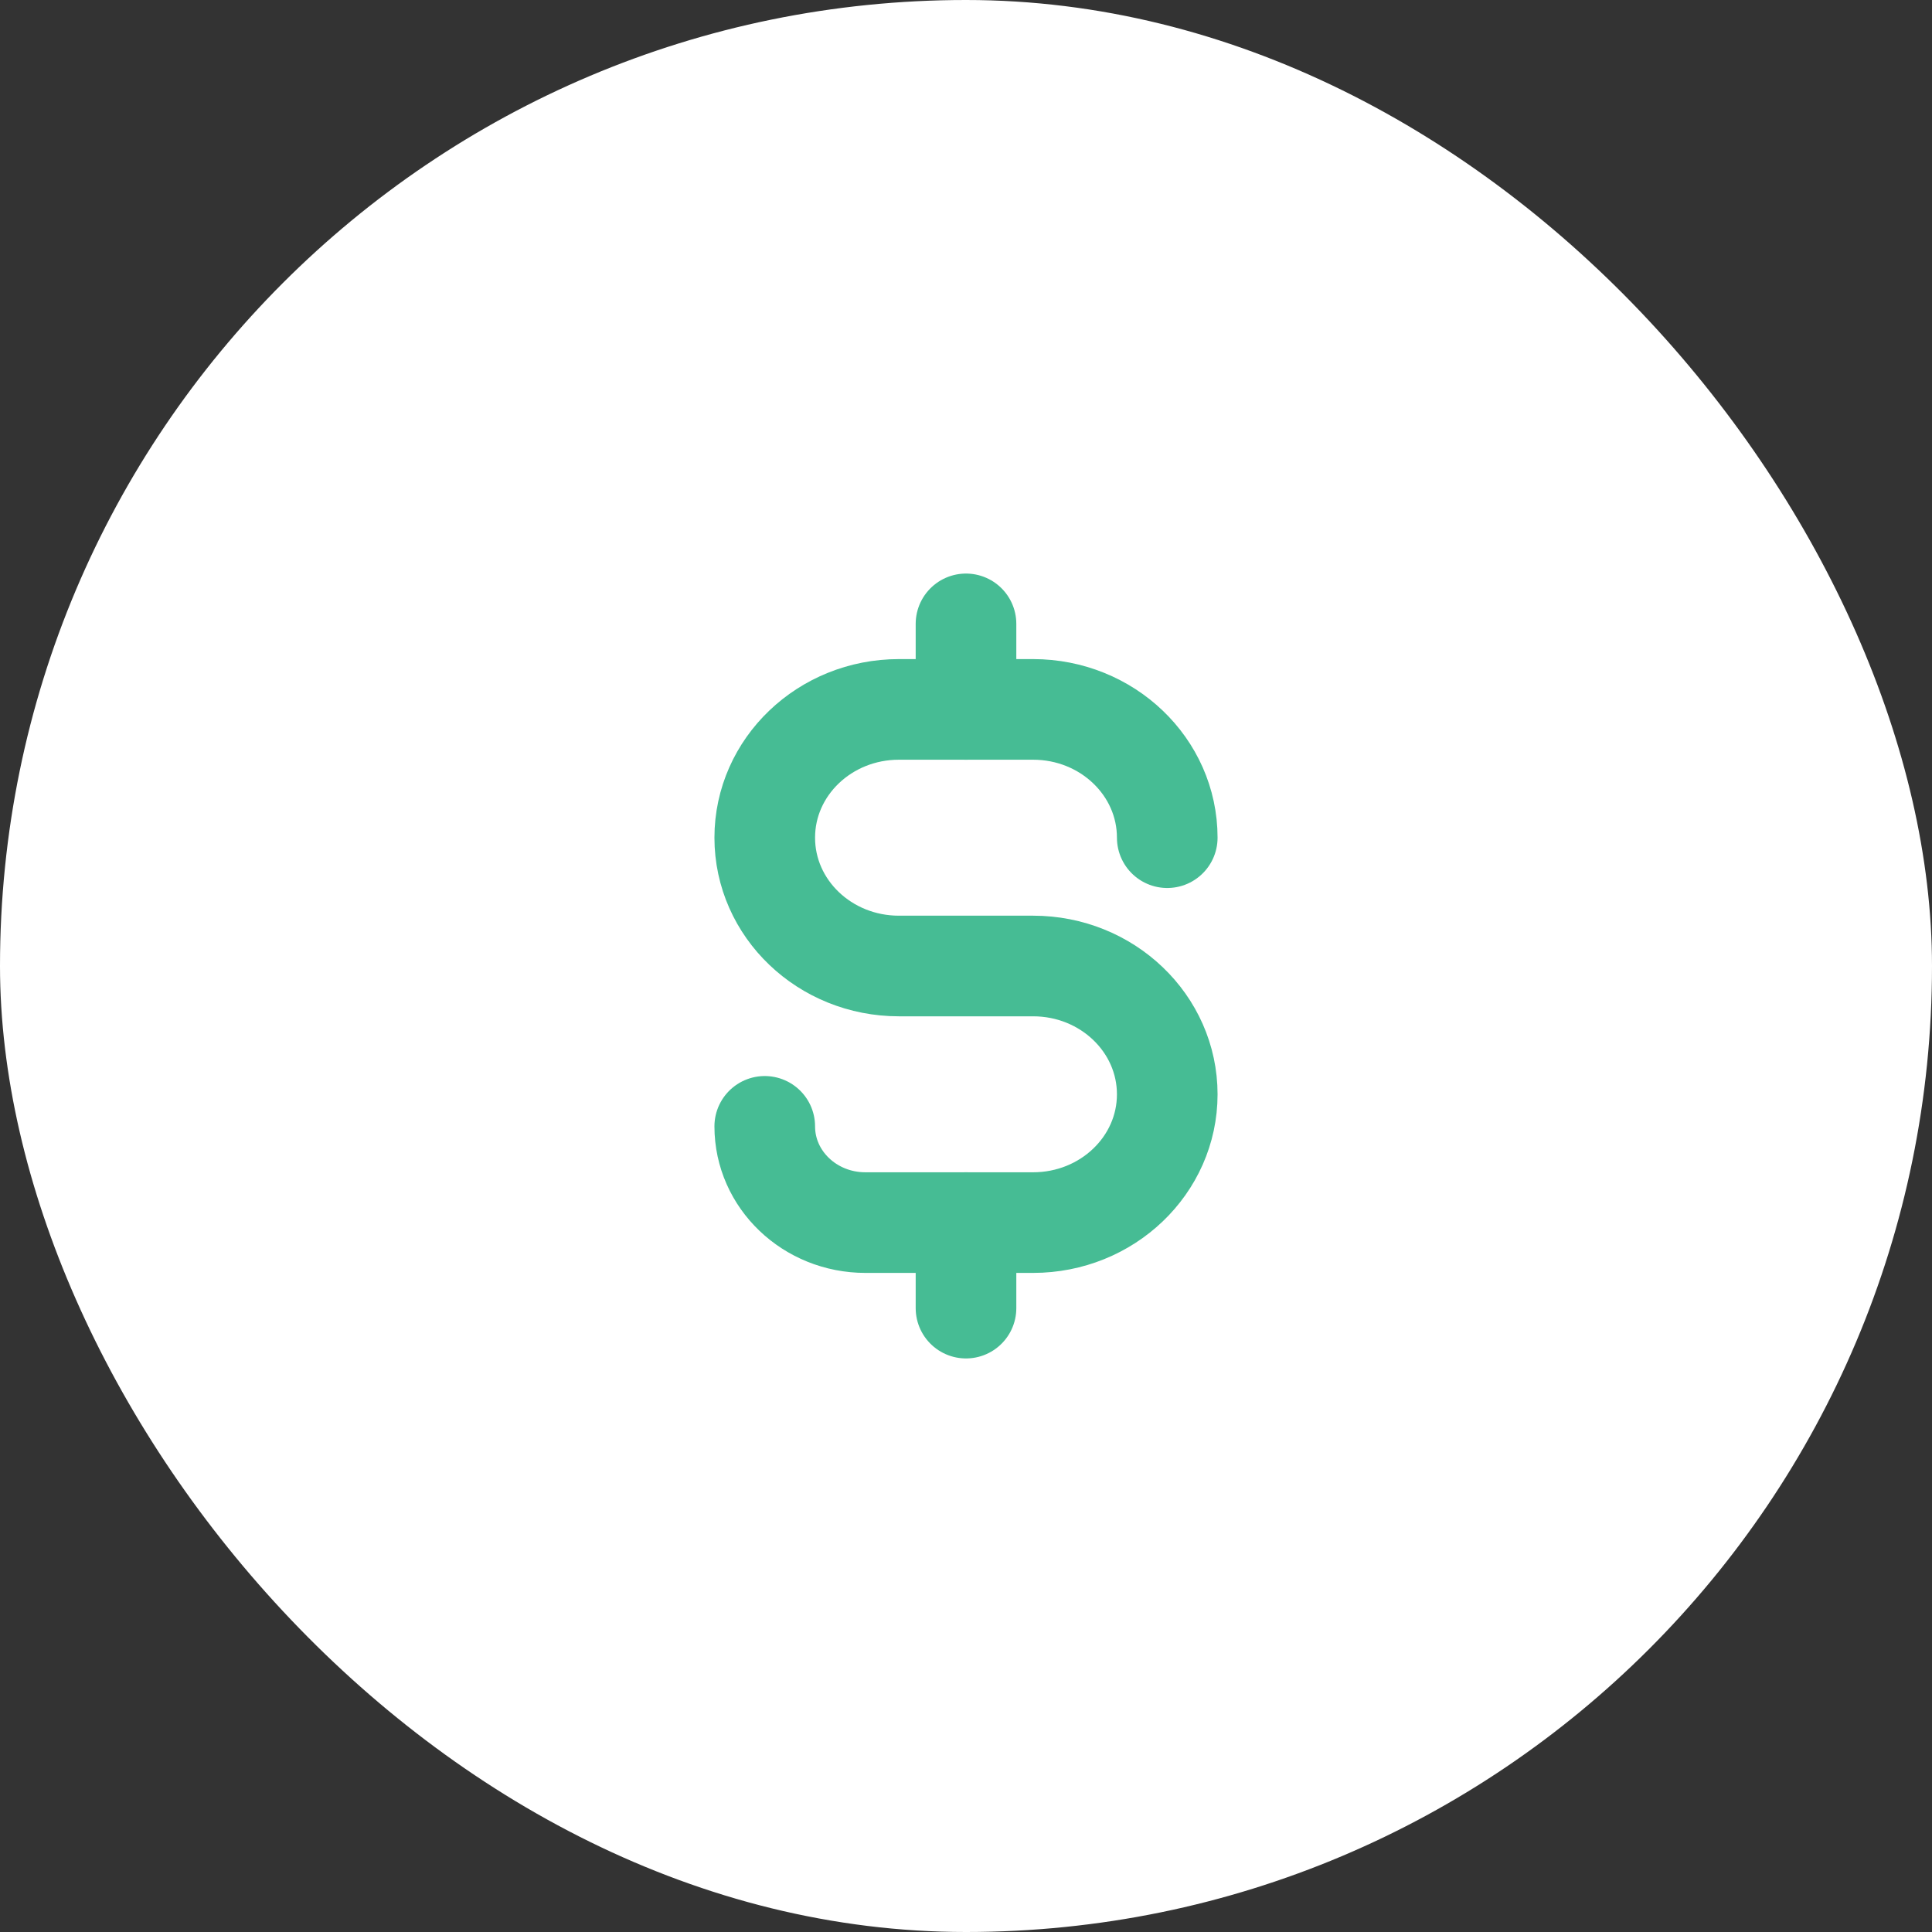 <svg width="48" height="48" viewBox="0 0 48 48" fill="none" xmlns="http://www.w3.org/2000/svg">
<rect x="0" y="0" width="48" height="48" fill="#333333" stroke="none"/>
<rect width="48" height="48" rx="24" fill="white"/>
<path d="M19 27.984C19 29.305 20.119 30.375 21.5 30.375H25.667C27.508 30.375 29 28.948 29 27.188C29 25.427 27.508 24 25.667 24H22.333C20.492 24 19 22.573 19 20.812C19 19.052 20.492 17.625 22.333 17.625H25.667C27.508 17.625 29 19.052 29 20.812" stroke="#46BC94" stroke-width="2.5" stroke-linecap="round"/>
<path d="M24 15.5V17.625" stroke="#46BC94" stroke-width="2.5" stroke-linecap="round"/>
<path d="M24 30.375L24 32.5" stroke="#46BC94" stroke-width="2.5" stroke-linecap="round"/>
</svg>
